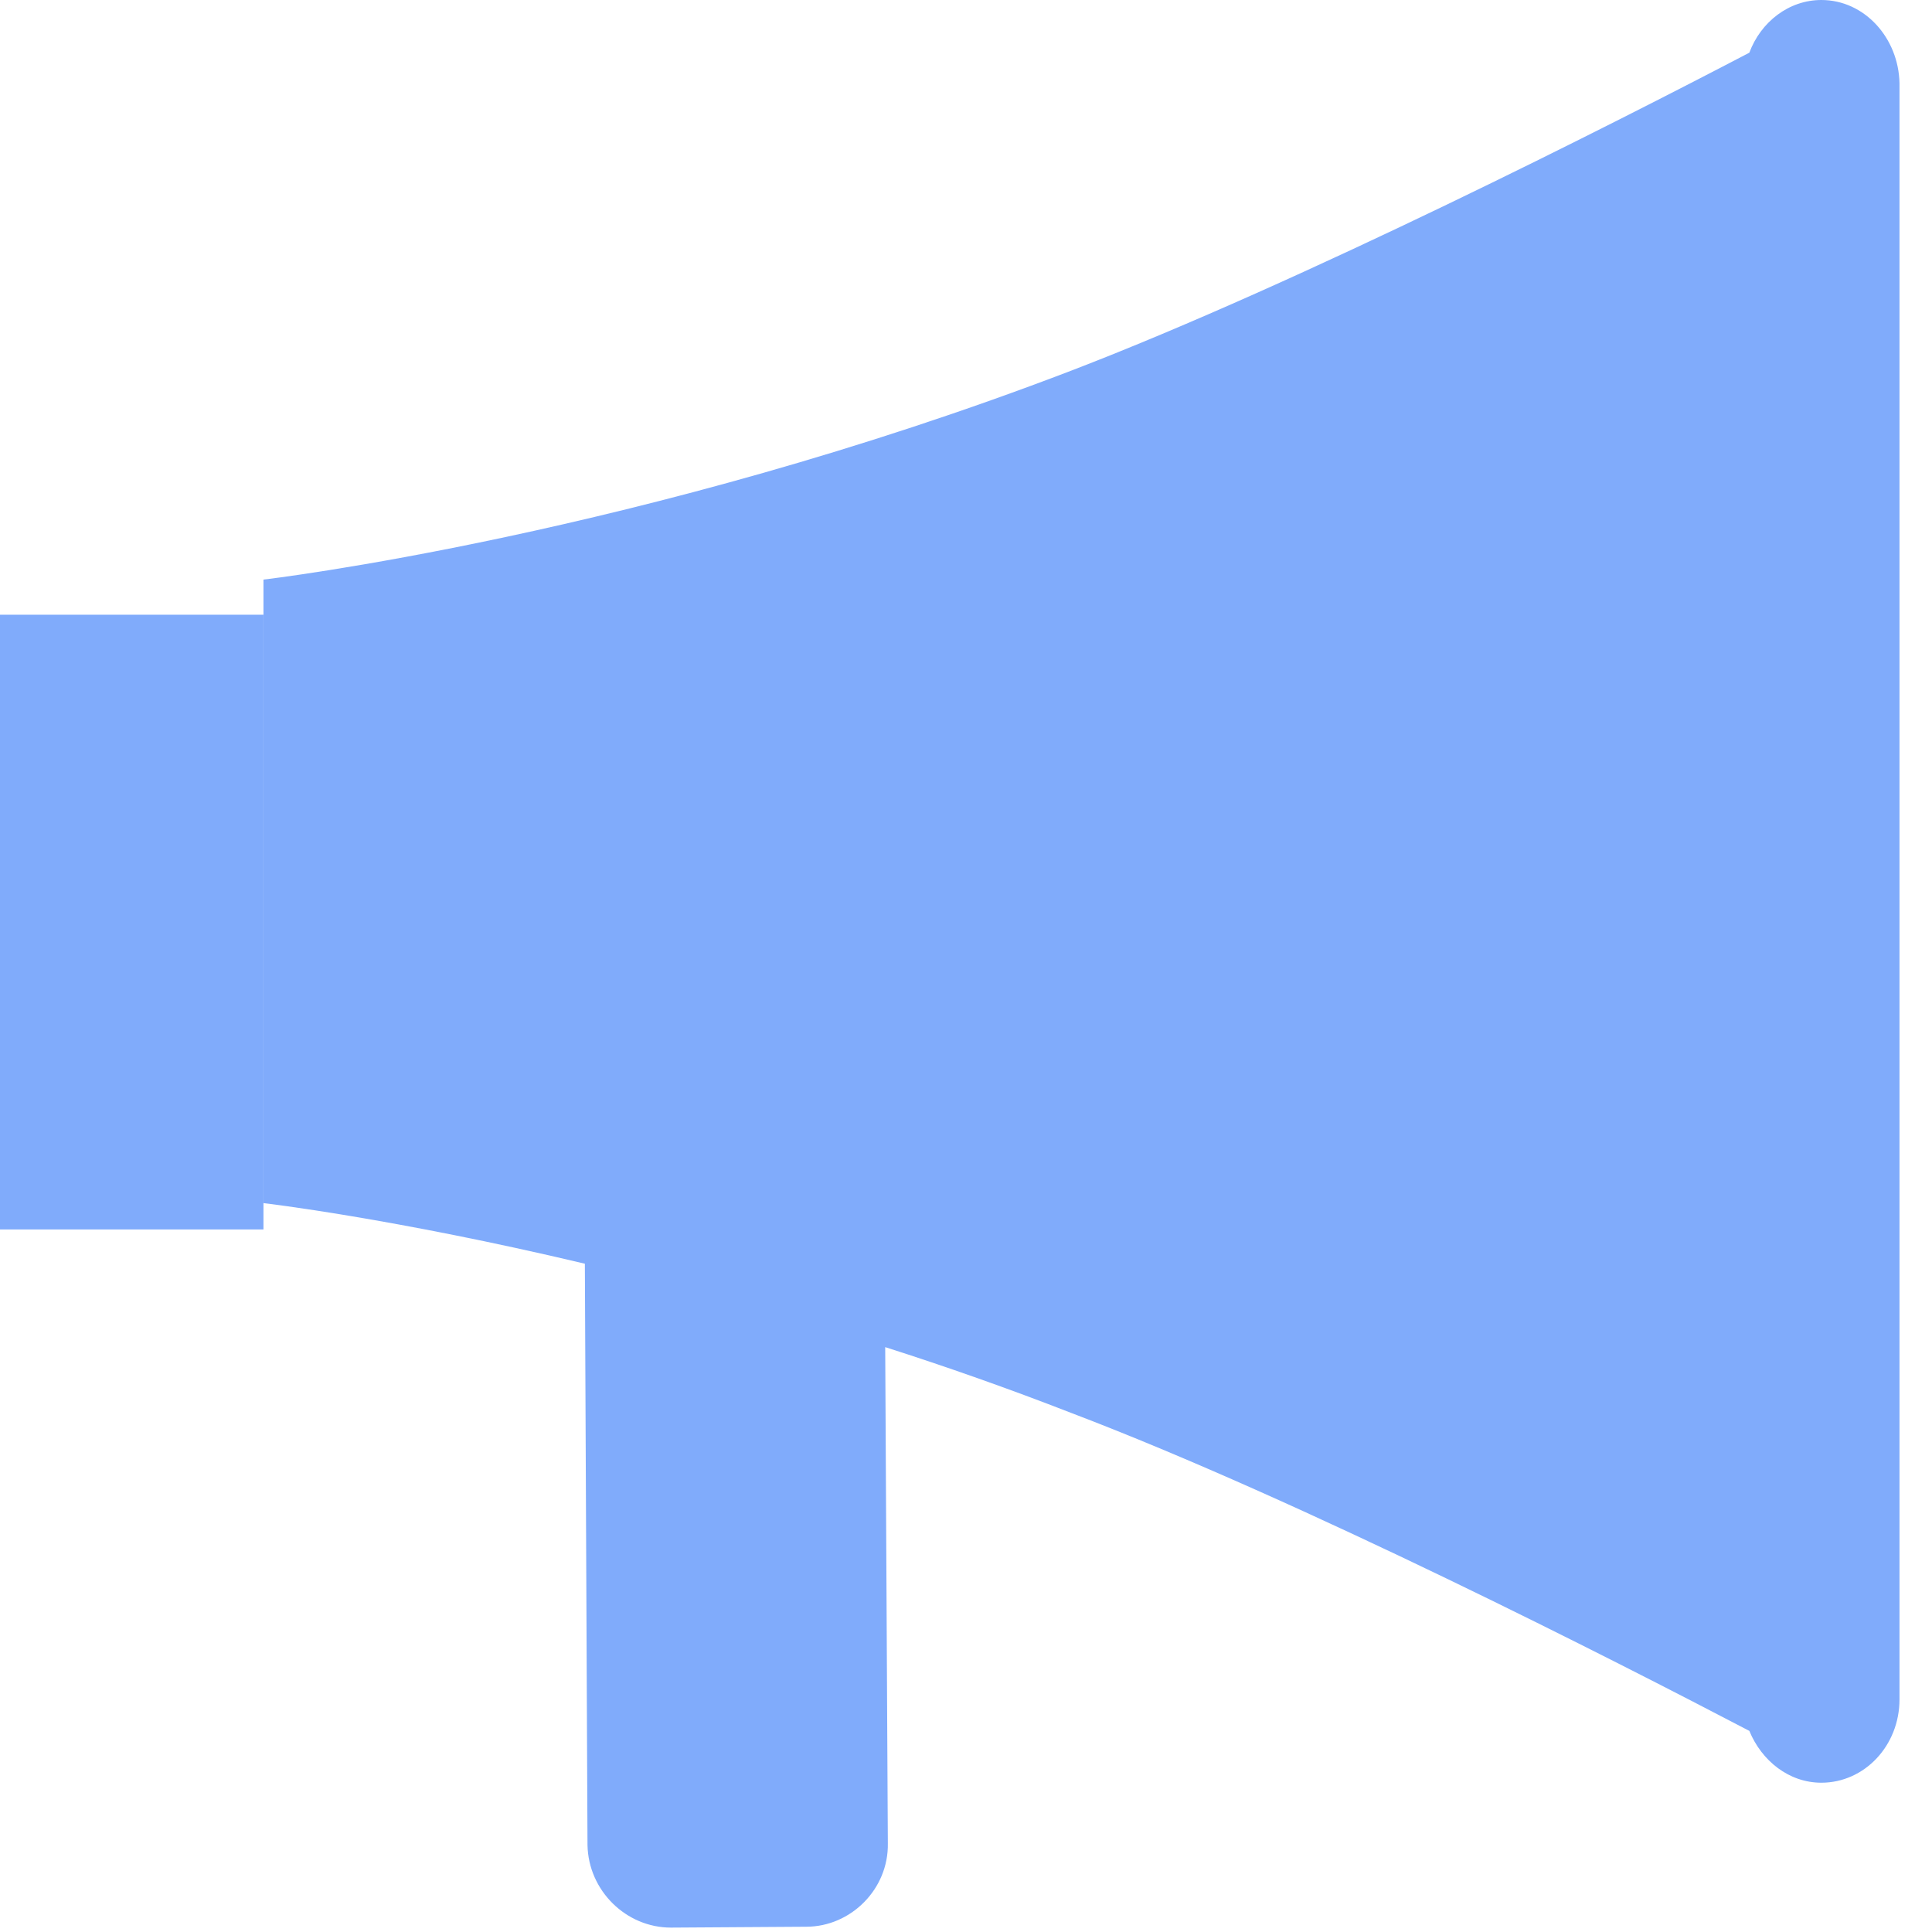 <svg xmlns:xlink="http://www.w3.org/1999/xlink" xmlns:svgjs="http://svgjs.com/svgjs" id="SvgjsSvg1097"
     xmlns="http://www.w3.org/2000/svg" version="1.1" width="22" height="22" viewBox="0 0 22 22">
    <title>Shape</title>
    <desc>Created with Avocode.</desc>
    <defs id="SvgjsDefs1098"></defs>
    <path id="SvgjsPath1099"
          d="M1085.74 1602C1085.37 1602 1085.05 1602.25 1084.92 1602.6C1083.39 1603.4 1079.83 1605.21 1077.2 1606.22C1072.29 1608.1 1068 1608.6 1068 1608.6L1068 1615.7C1068 1615.7 1069.47 1615.87 1071.66 1616.39L1071.69 1623.01C1071.7 1623.53 1072.13 1623.95 1072.64 1623.95L1074.18 1623.94C1074.69 1623.94 1075.12 1623.51 1075.11 1622.99L1075.08 1617.34C1075.77 1617.56 1076.48 1617.81 1077.2 1618.09C1079.83 1619.09 1083.39 1620.91 1084.92 1621.71C1085.06 1622.05 1085.37 1622.3 1085.74 1622.3C1086.23 1622.3 1086.63 1621.88 1086.63 1621.35L1086.63 1602.95C1086.62 1602.43 1086.23 1602 1085.74 1602Z "
          fill="#80abfb" fill-opacity="1" transform="matrix(1,0,0,1,-1065,-1602)"></path>
    <path id="SvgjsPath1100" d="M1065 1616L1065 1609L1068 1609L1068 1616Z " fill="#80abfb" fill-opacity="1"
          transform="matrix(1,0,0,1,-1065,-1602)"></path>
</svg>